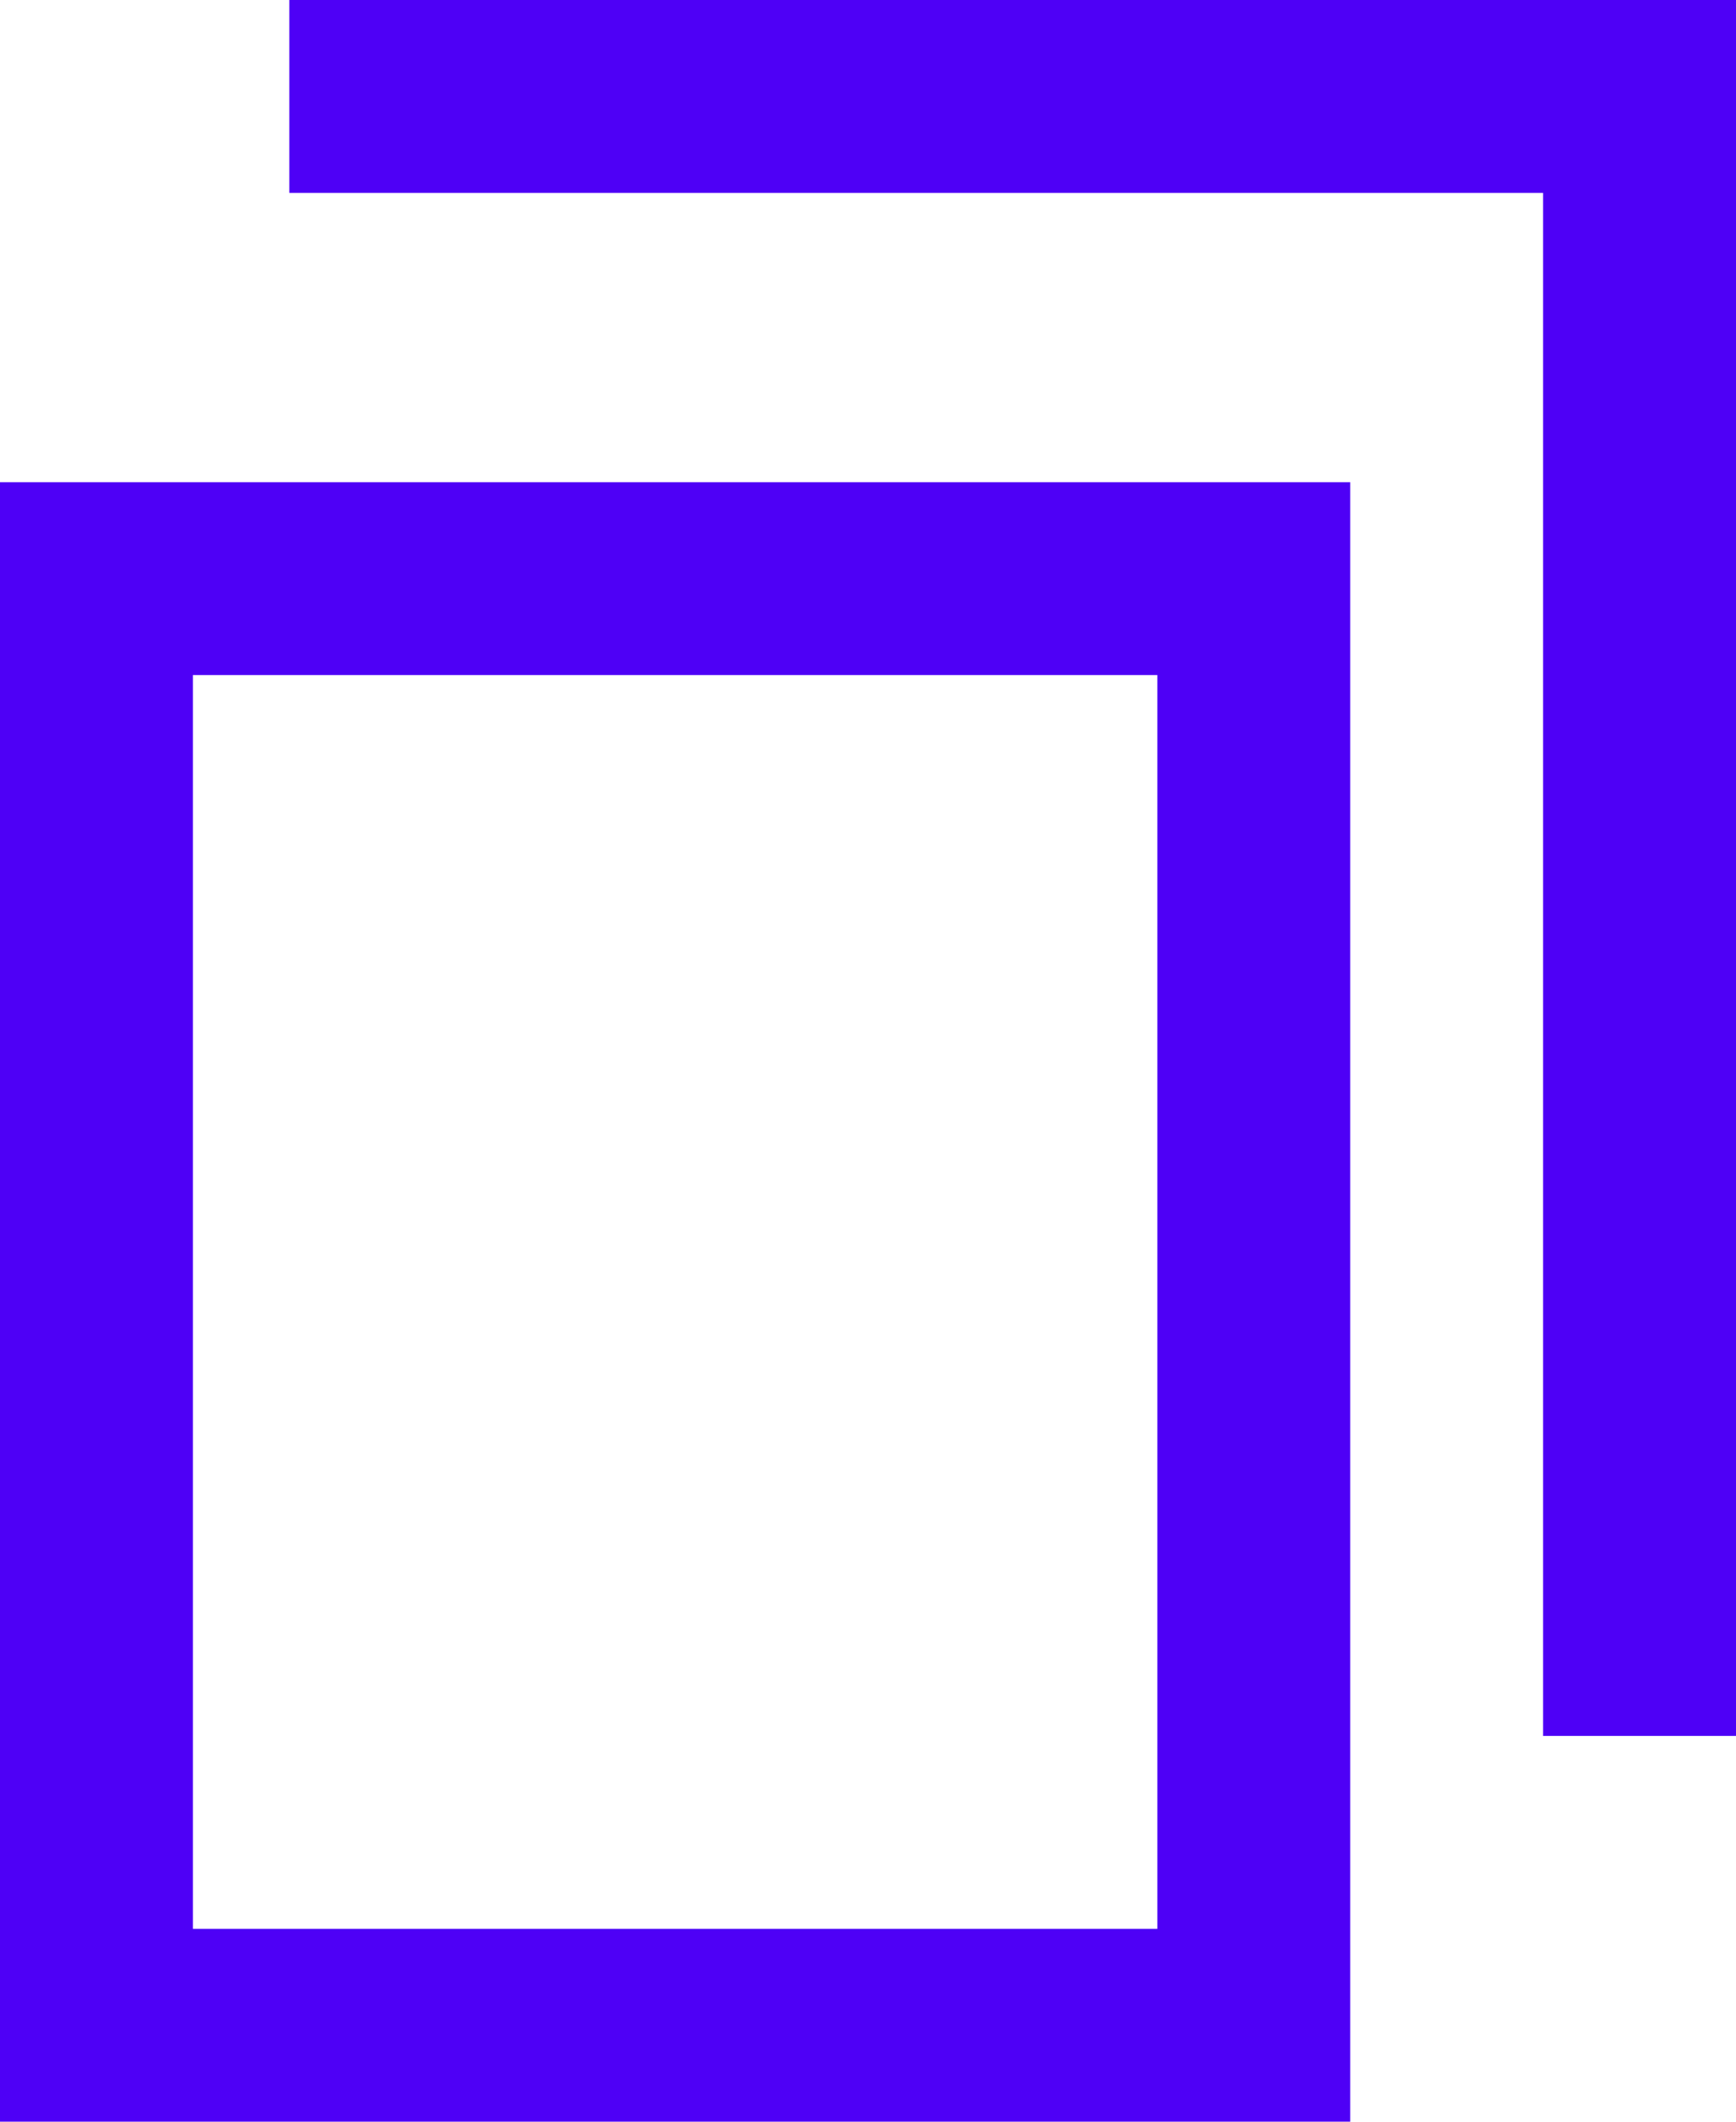 <svg
  width="18"
  height="22"
  viewBox="0 0 18 22"
  fill="none"
  xmlns="http://www.w3.org/2000/svg"
>
  <path
    d="M13 6H1V21H13V6Z"
    stroke="#4E00F6"
    stroke-width="2"
  />
  <line
    x1="17"
    y1="18"
    x2="17"
    stroke="#4E00F6"
    stroke-width="2"
  />
  <path
    d="M3 1L18 1"
    stroke="#4E00F6"
    stroke-width="2"
  /></svg>